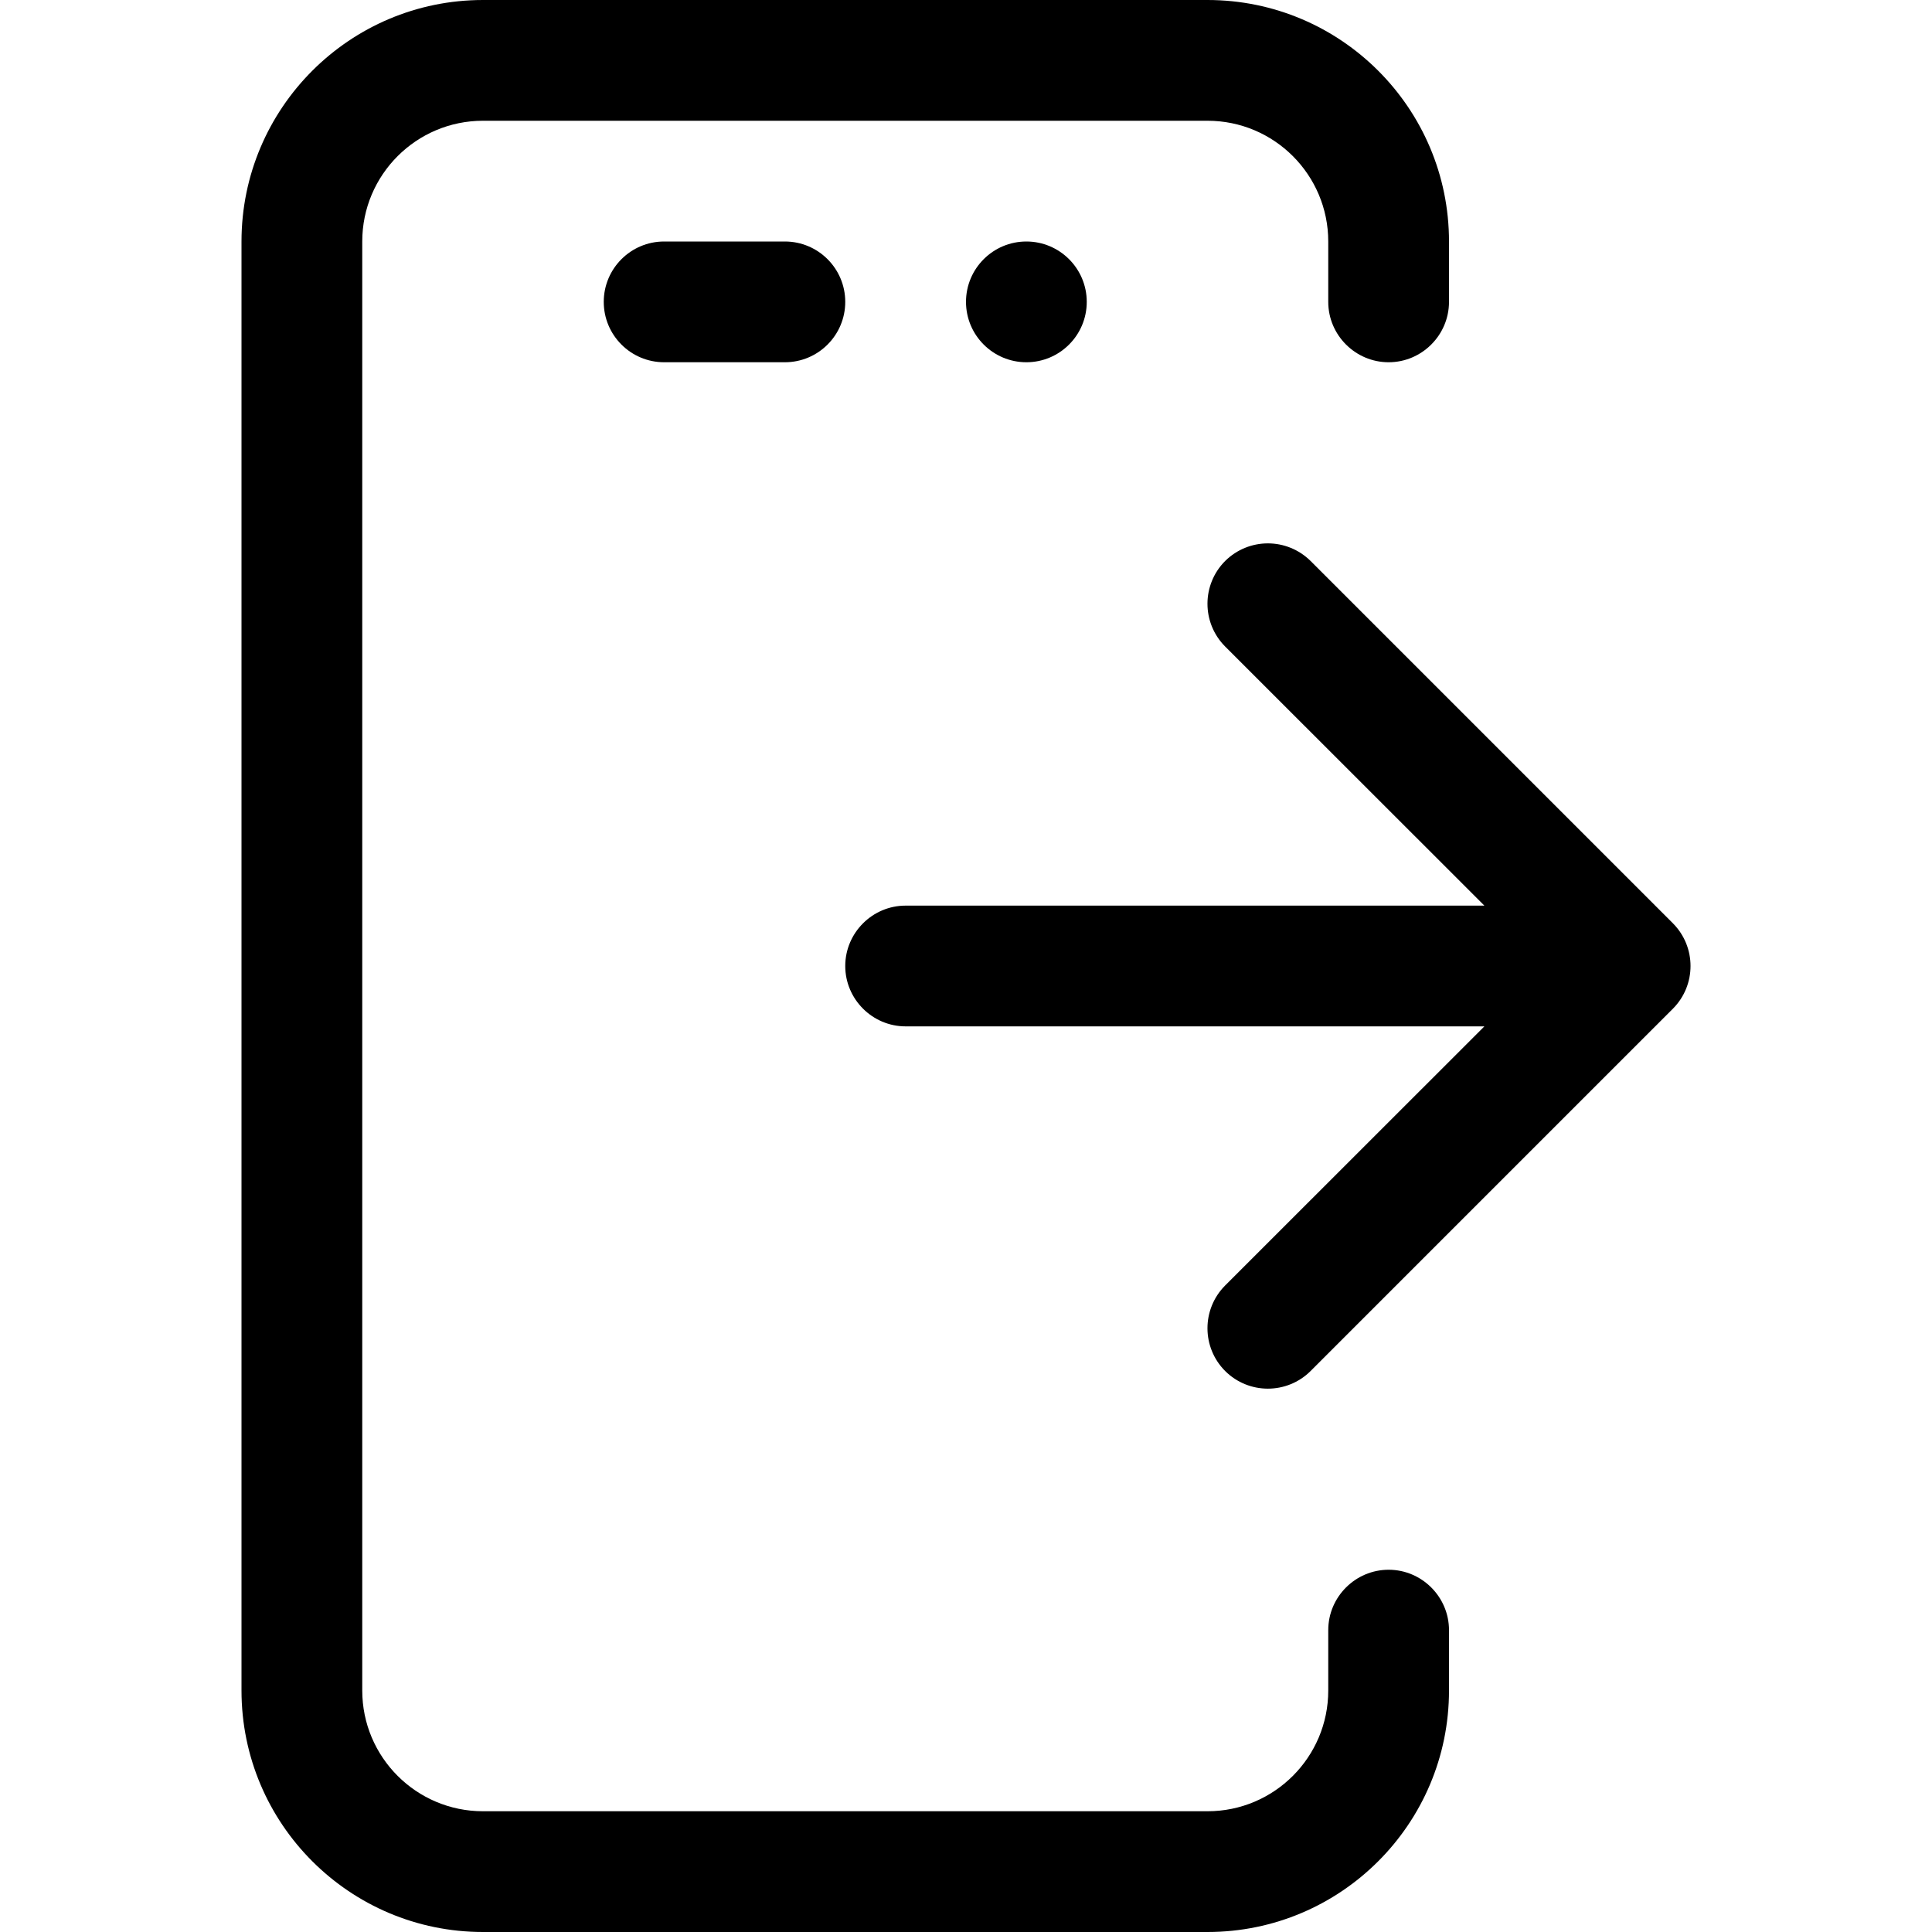<svg width="16" height="16" viewBox="0 0 16 16" xmlns="http://www.w3.org/2000/svg"><title>meetings/move-call-out-adr_16</title><path d="M7.5 8.5c-.275 0-.5-.225-.5-.5 0-.275.225-.5.5-.5l4.793 0-2.147-2.146c-.195-.196-.195-.512 0-.708.098-.097.226-.146.354-.146.128 0 .256.049.354.146l3 3c.195.196.195.512 0 .708l-3 3c-.196.195-.512.195-.708 0-.195-.196-.195-.512 0-.708L12.293 8.5 7.5 8.5zM5.5 2l1 0c.276 0 .5.224.5.5 0 .276-.224.5-.5.5l-1 0c-.276 0-.5-.224-.5-.5 0-.276.224-.5.5-.5zm2.5.5c0-.276.224-.5.5-.5.276 0 .5.224.5.5 0 .276-.224.5-.5.5-.276 0-.5-.224-.5-.5zm3.5.5c-.275 0-.5-.225-.5-.5l0-.5c0-.552-.448-1-1-1L4 1c-.552 0-1 .448-1 1l0 12c0 .552.448 1 1 1l6 0c.552 0 1-.448 1-1l0-.5c0-.275.225-.5.5-.5.275 0 .5.225.5.5l0 .5c0 1.104-.896 2-2 2l-6 0c-1.104 0-2-.896-2-2L2 2c0-1.104.896-2 2-2l6 0c1.104 0 2 .896 2 2l0 .5c0 .275-.225.5-.5.5z" fill="#000" fill-rule="evenodd"/></svg>